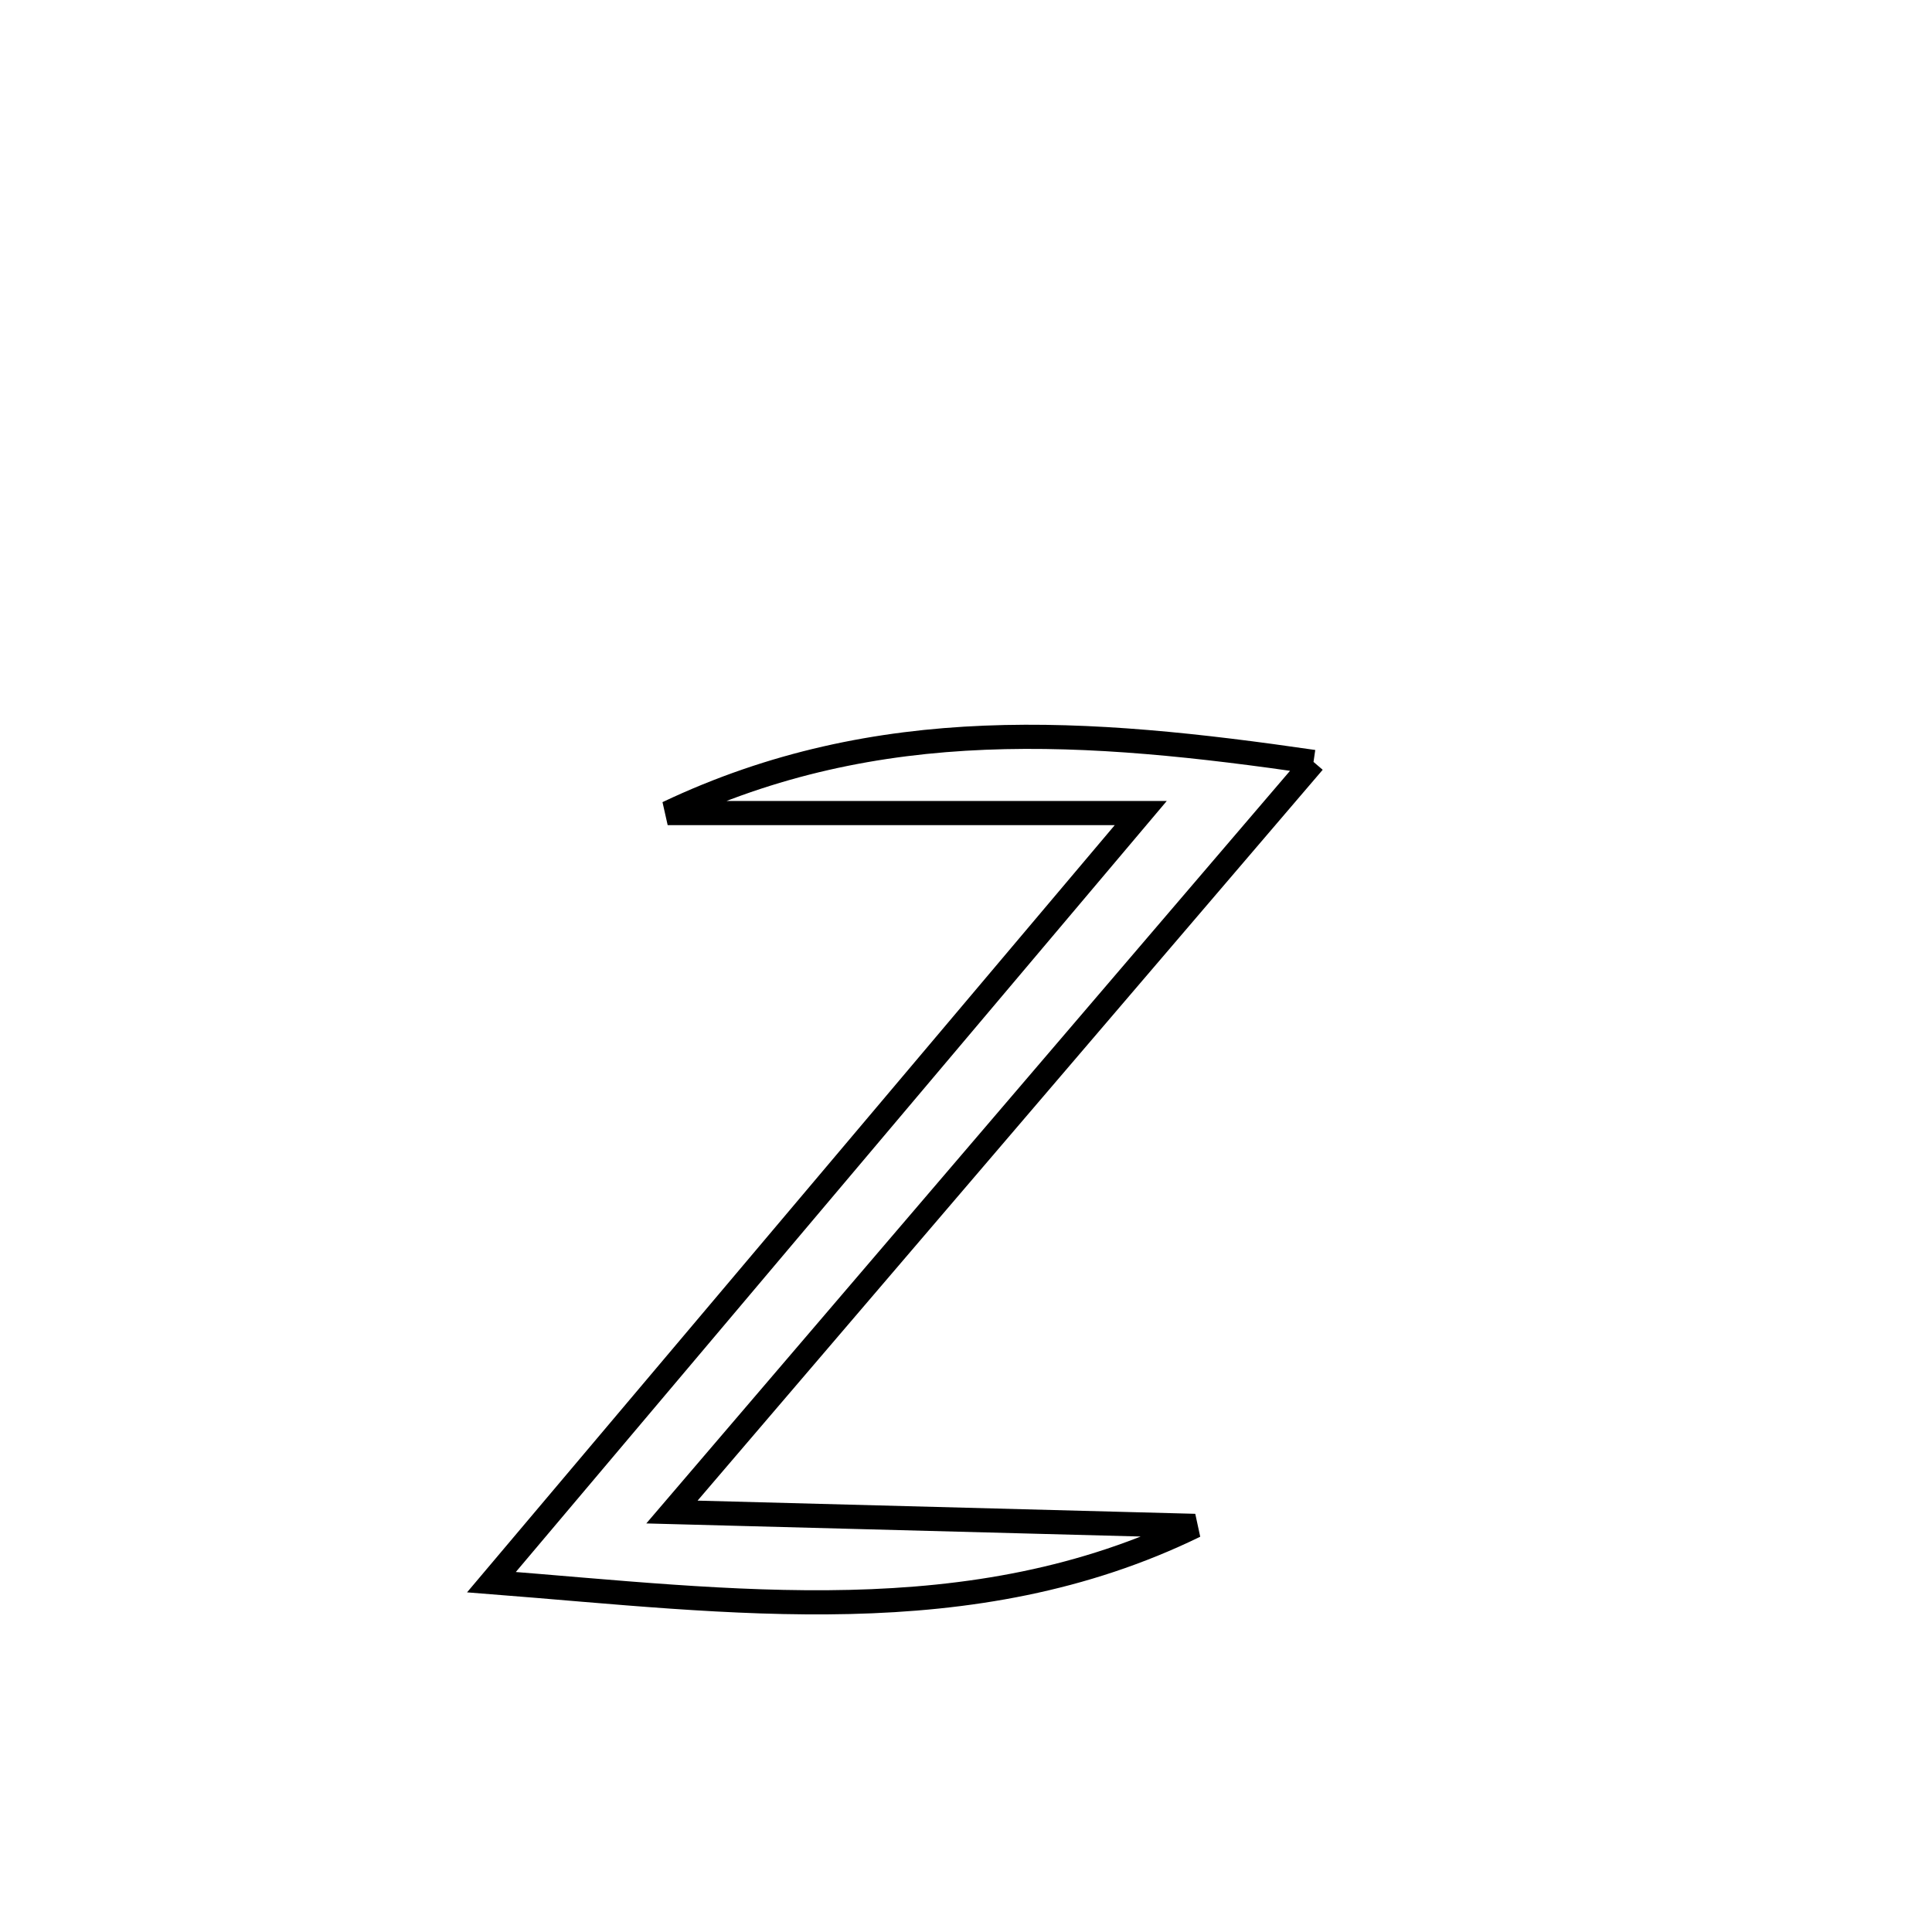 <svg xmlns="http://www.w3.org/2000/svg" viewBox="0.0 0.0 24.0 24.0" height="200px" width="200px"><path fill="none" stroke="black" stroke-width=".3" stroke-opacity="1.0"  filling="0" d="M16.317 9.465 L16.317 9.465 C14.988 11.018 13.66 12.571 12.332 14.124 C11.003 15.677 9.675 17.23 8.347 18.783 L8.347 18.783 C10.512 18.84 12.678 18.897 14.844 18.955 L14.844 18.955 C13.457 19.631 12.021 19.865 10.557 19.9 C9.093 19.935 7.602 19.771 6.105 19.654 L6.105 19.654 C7.449 18.062 8.794 16.469 10.138 14.877 C11.482 13.285 12.826 11.692 14.171 10.1 L14.171 10.1 C12.212 10.1 10.253 10.1 8.294 10.1 L8.294 10.1 C9.603 9.479 10.907 9.218 12.234 9.164 C13.562 9.11 14.913 9.261 16.317 9.465 L16.317 9.465"></path></svg>